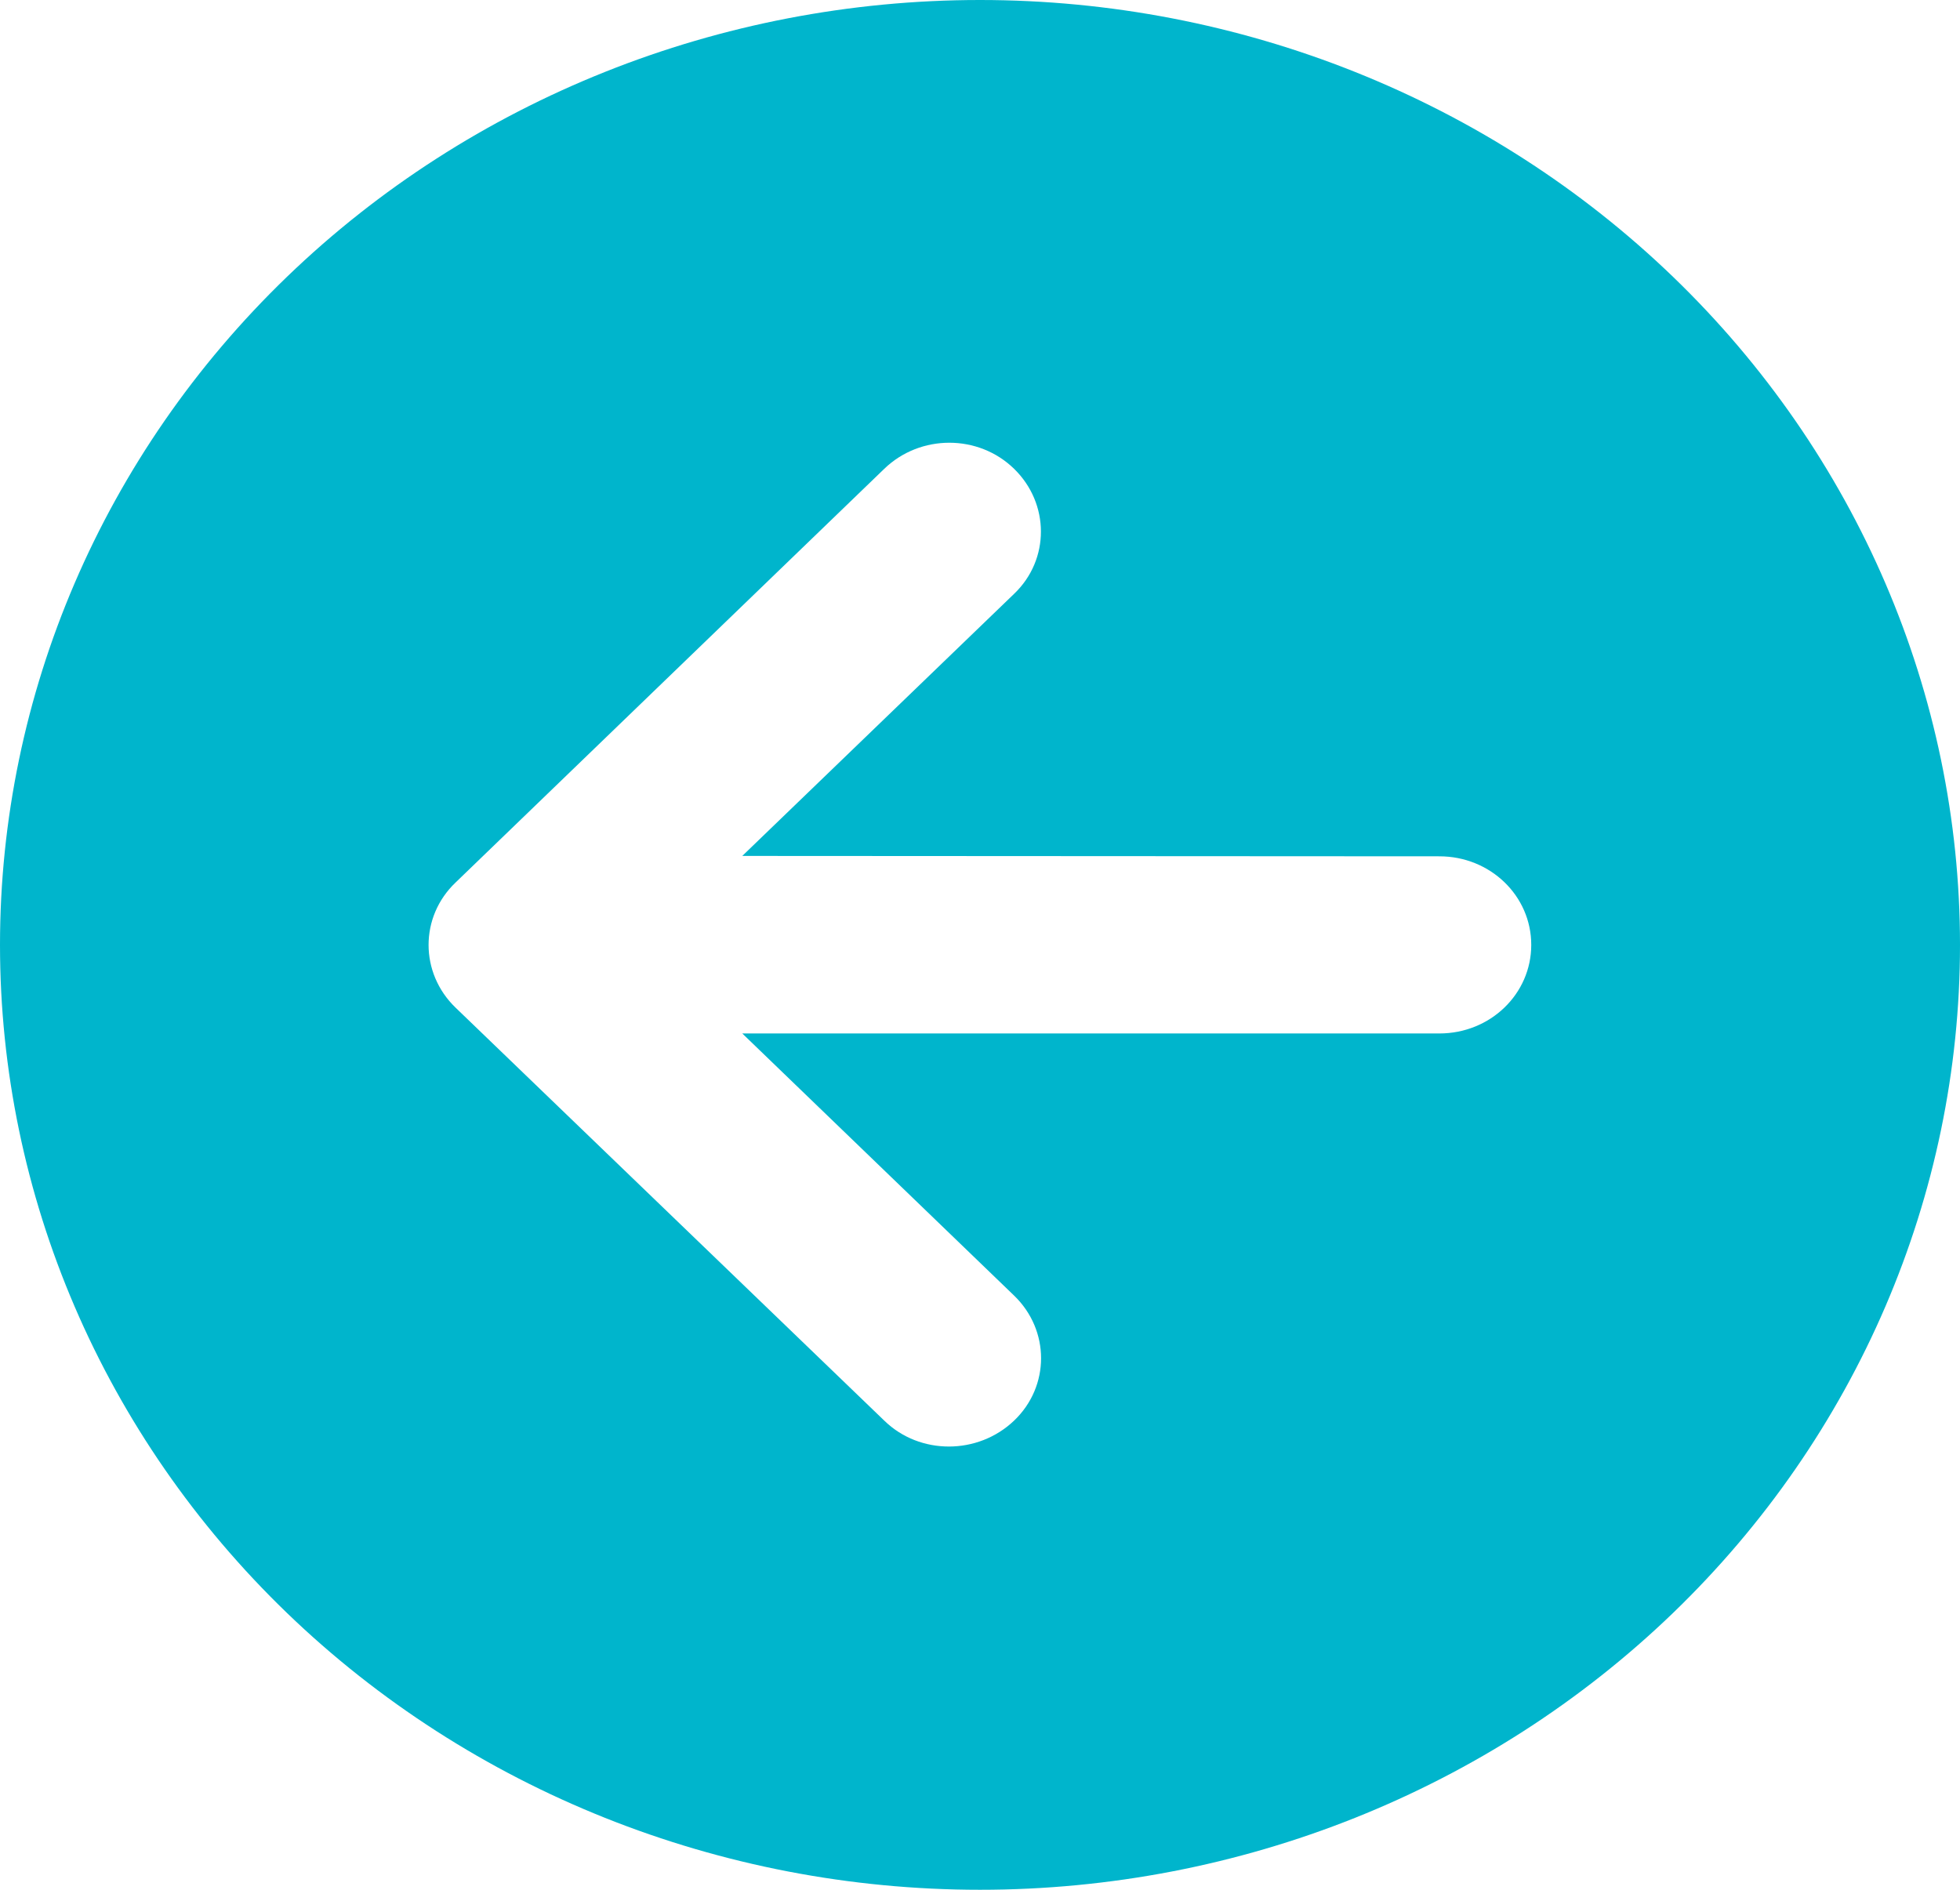 <svg width="56" height="54" viewBox="0 0 56 54" fill="none" xmlns="http://www.w3.org/2000/svg">
<path d="M56 27C56 19.839 53.05 12.972 47.799 7.908C42.548 2.845 35.426 0 28 0C20.574 0 13.452 2.845 8.201 7.908C2.95 12.972 0 19.839 0 27C0 34.161 2.95 41.028 8.201 46.092C13.452 51.155 20.574 54 28 54C35.426 54 42.548 51.155 47.799 46.092C53.05 41.028 56 34.161 56 27ZM25.266 13.395C26.294 12.403 27.956 12.403 28.973 13.395C29.991 14.386 30.002 15.989 28.973 16.97L21.208 24.458L41.125 24.469C42.58 24.469 43.75 25.597 43.75 27C43.75 28.403 42.58 29.531 41.125 29.531H21.208L28.973 37.02C30.002 38.011 30.002 39.614 28.973 40.595C27.945 41.576 26.283 41.586 25.266 40.595L13.016 28.793C11.988 27.802 11.988 26.198 13.016 25.218L25.266 13.395Z" fill="#00B5CC"/>
</svg>

